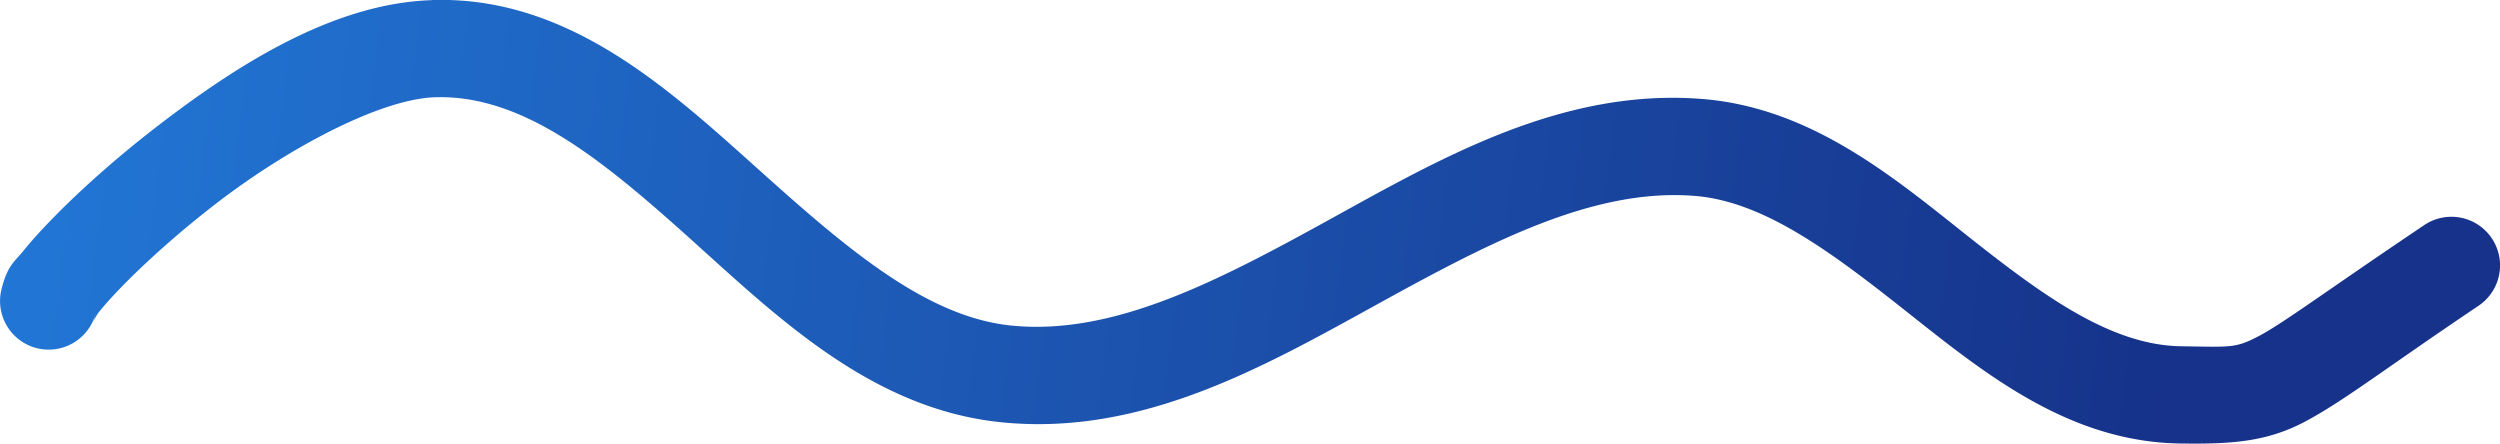 <?xml version="1.0" encoding="UTF-8" standalone="no"?>
<!-- Created with Inkscape (http://www.inkscape.org/) -->

<svg
   width="51.433mm"
   height="9.128mm"
   viewBox="0 0 51.433 9.128"
   version="1.1"
   id="svg1"
   xmlns:xlink="http://www.w3.org/1999/xlink"
   xmlns="http://www.w3.org/2000/svg"
   xmlns:svg="http://www.w3.org/2000/svg">
  <defs
     id="defs1">
    <linearGradient
       id="linearGradient3">
      <stop
         style="stop-color:#237fdf;stop-opacity:1;"
         offset="0"
         id="stop3" />
      <stop
         style="stop-color:#16328a;stop-opacity:1;"
         offset="1"
         id="stop4" />
    </linearGradient>
    <linearGradient
       xlink:href="#linearGradient3"
       id="linearGradient4"
       x1="12.997"
       y1="63.885"
       x2="62.797"
       y2="70.307"
       gradientUnits="userSpaceOnUse" />
  </defs>
  <g
     id="layer1"
     transform="translate(-18.011,-63.208)">
    <path
       style="color:#000000;fill:url(#linearGradient4);stroke-linecap:round;-inkscape-stroke:none"
       d="m 26.895,63.211 c -2.031,0.065 -4.018,1.338 -5.658,2.602 -0.82,0.632 -1.538,1.276 -2.076,1.82 -0.269,0.272 -0.493,0.518 -0.672,0.74 -0.179,0.222 -0.323,0.289 -0.447,0.785 a 1,1 0 0 0 0.727,1.213 1,1 0 0 0 1.213,-0.727 c -0.084,0.337 -0.049,0.126 0.066,-0.018 0.116,-0.144 0.301,-0.351 0.535,-0.588 0.468,-0.473 1.13,-1.069 1.875,-1.643 1.49,-1.147 3.379,-2.15 4.502,-2.186 1.781,-0.057 3.394,1.243 5.203,2.867 1.809,1.624 3.761,3.55 6.455,3.82 2.879,0.289 5.378,-1.133 7.695,-2.41 2.318,-1.277 4.461,-2.413 6.559,-2.248 1.449,0.114 2.858,1.189 4.418,2.424 1.56,1.235 3.294,2.639 5.576,2.67 1.036,0.014 1.767,-0.028 2.561,-0.447 0.794,-0.419 1.628,-1.077 3.576,-2.387 a 1,1 0 0 0 0.271,-1.389 1,1 0 0 0 -1.387,-0.271 c -1.98,1.331 -2.902,2.019 -3.395,2.279 -0.493,0.26 -0.579,0.229 -1.6,0.215 -1.437,-0.019 -2.814,-1.014 -4.361,-2.238 -1.547,-1.225 -3.245,-2.671 -5.504,-2.85 -2.879,-0.227 -5.367,1.215 -7.68,2.49 -2.313,1.275 -4.441,2.381 -6.529,2.172 -1.802,-0.181 -3.488,-1.673 -5.32,-3.318 -1.833,-1.645 -3.868,-3.467 -6.604,-3.379 z"
       id="path1" />
  </g>
</svg>

